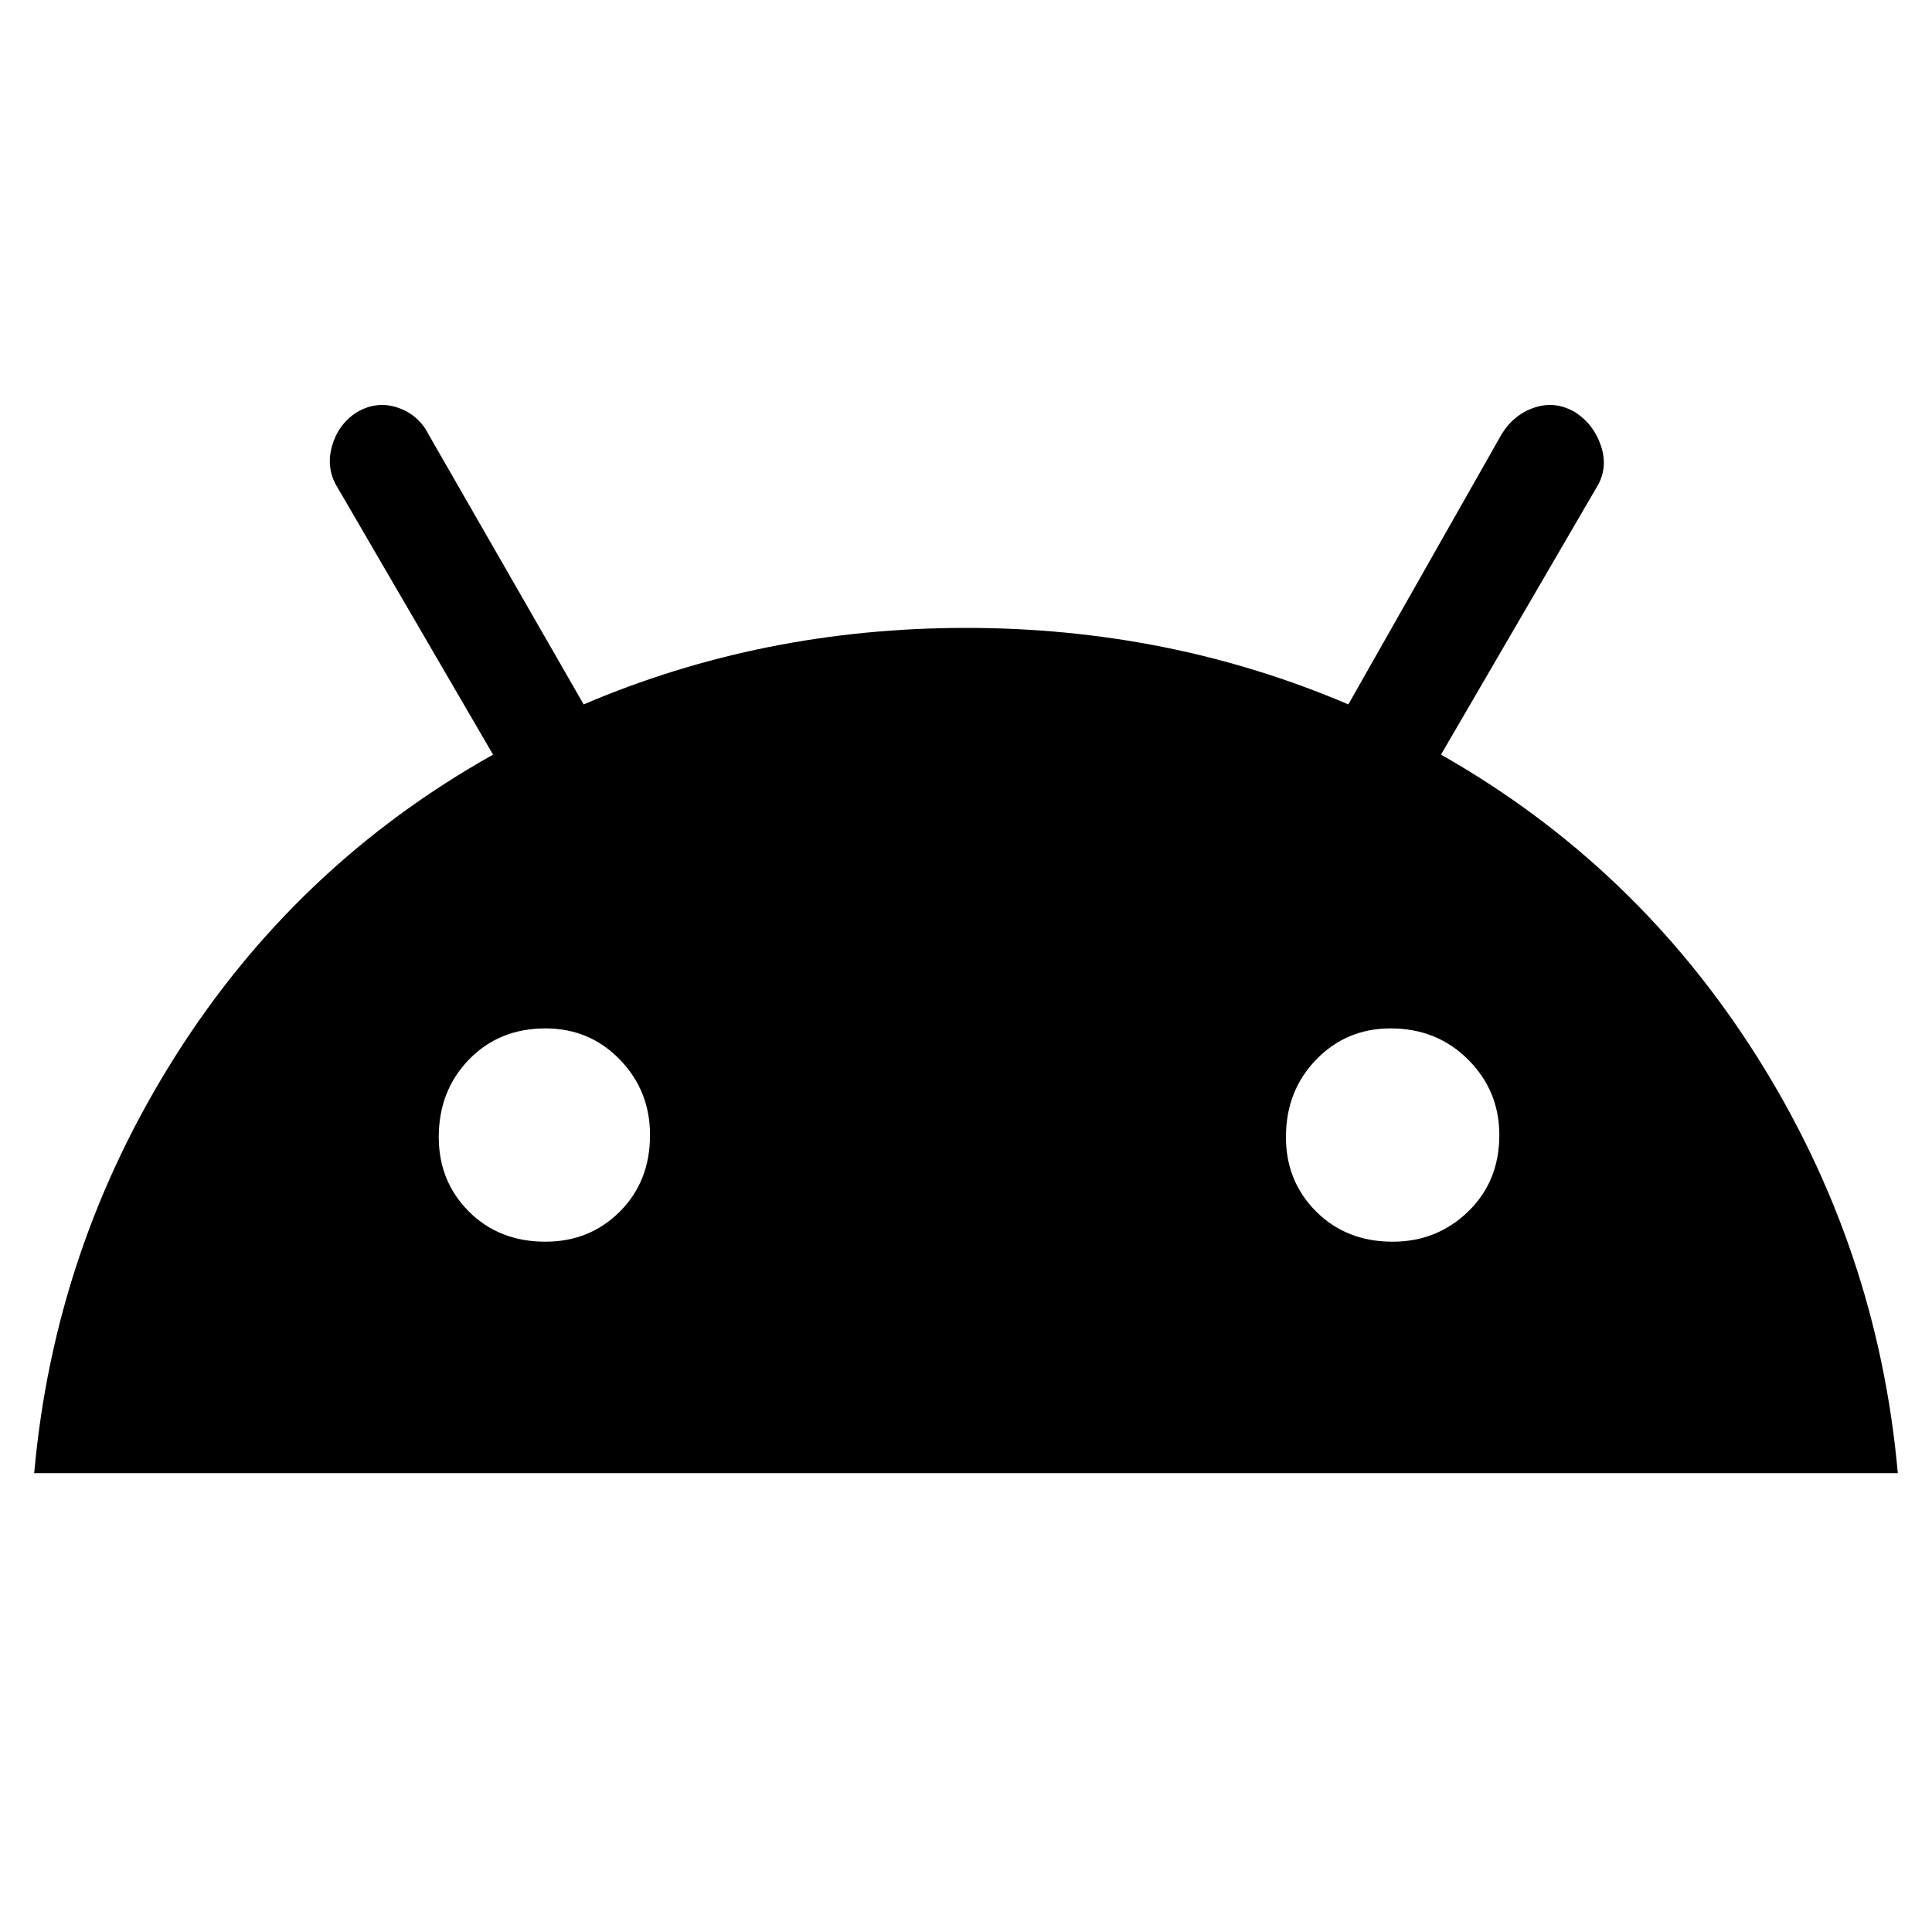 <svg xmlns="http://www.w3.org/2000/svg" height="20" width="20"><path d="M.354 15.25q.208-2.333 1.458-4.312 1.25-1.98 3.292-3.126L3.479 5.021q-.104-.188-.041-.406.062-.219.25-.344.208-.125.427-.052.218.073.323.281l1.604 2.792Q7.896 6.5 10 6.5t3.958.792L15.542 4.5q.125-.208.343-.281.219-.073.427.052.188.125.261.344.073.218-.031.406l-1.625 2.791q2.021 1.146 3.271 3.126 1.25 1.979 1.458 4.312Zm5.292-2.396q.458 0 .771-.312.312-.313.312-.792 0-.458-.312-.781-.313-.323-.771-.323-.479 0-.792.323-.312.323-.312.802 0 .458.312.771.313.312.792.312Zm8.771 0q.458 0 .781-.312.323-.313.323-.792 0-.458-.323-.781t-.802-.323q-.458 0-.771.323t-.313.802q0 .458.313.771.313.312.792.312Z"/></svg>